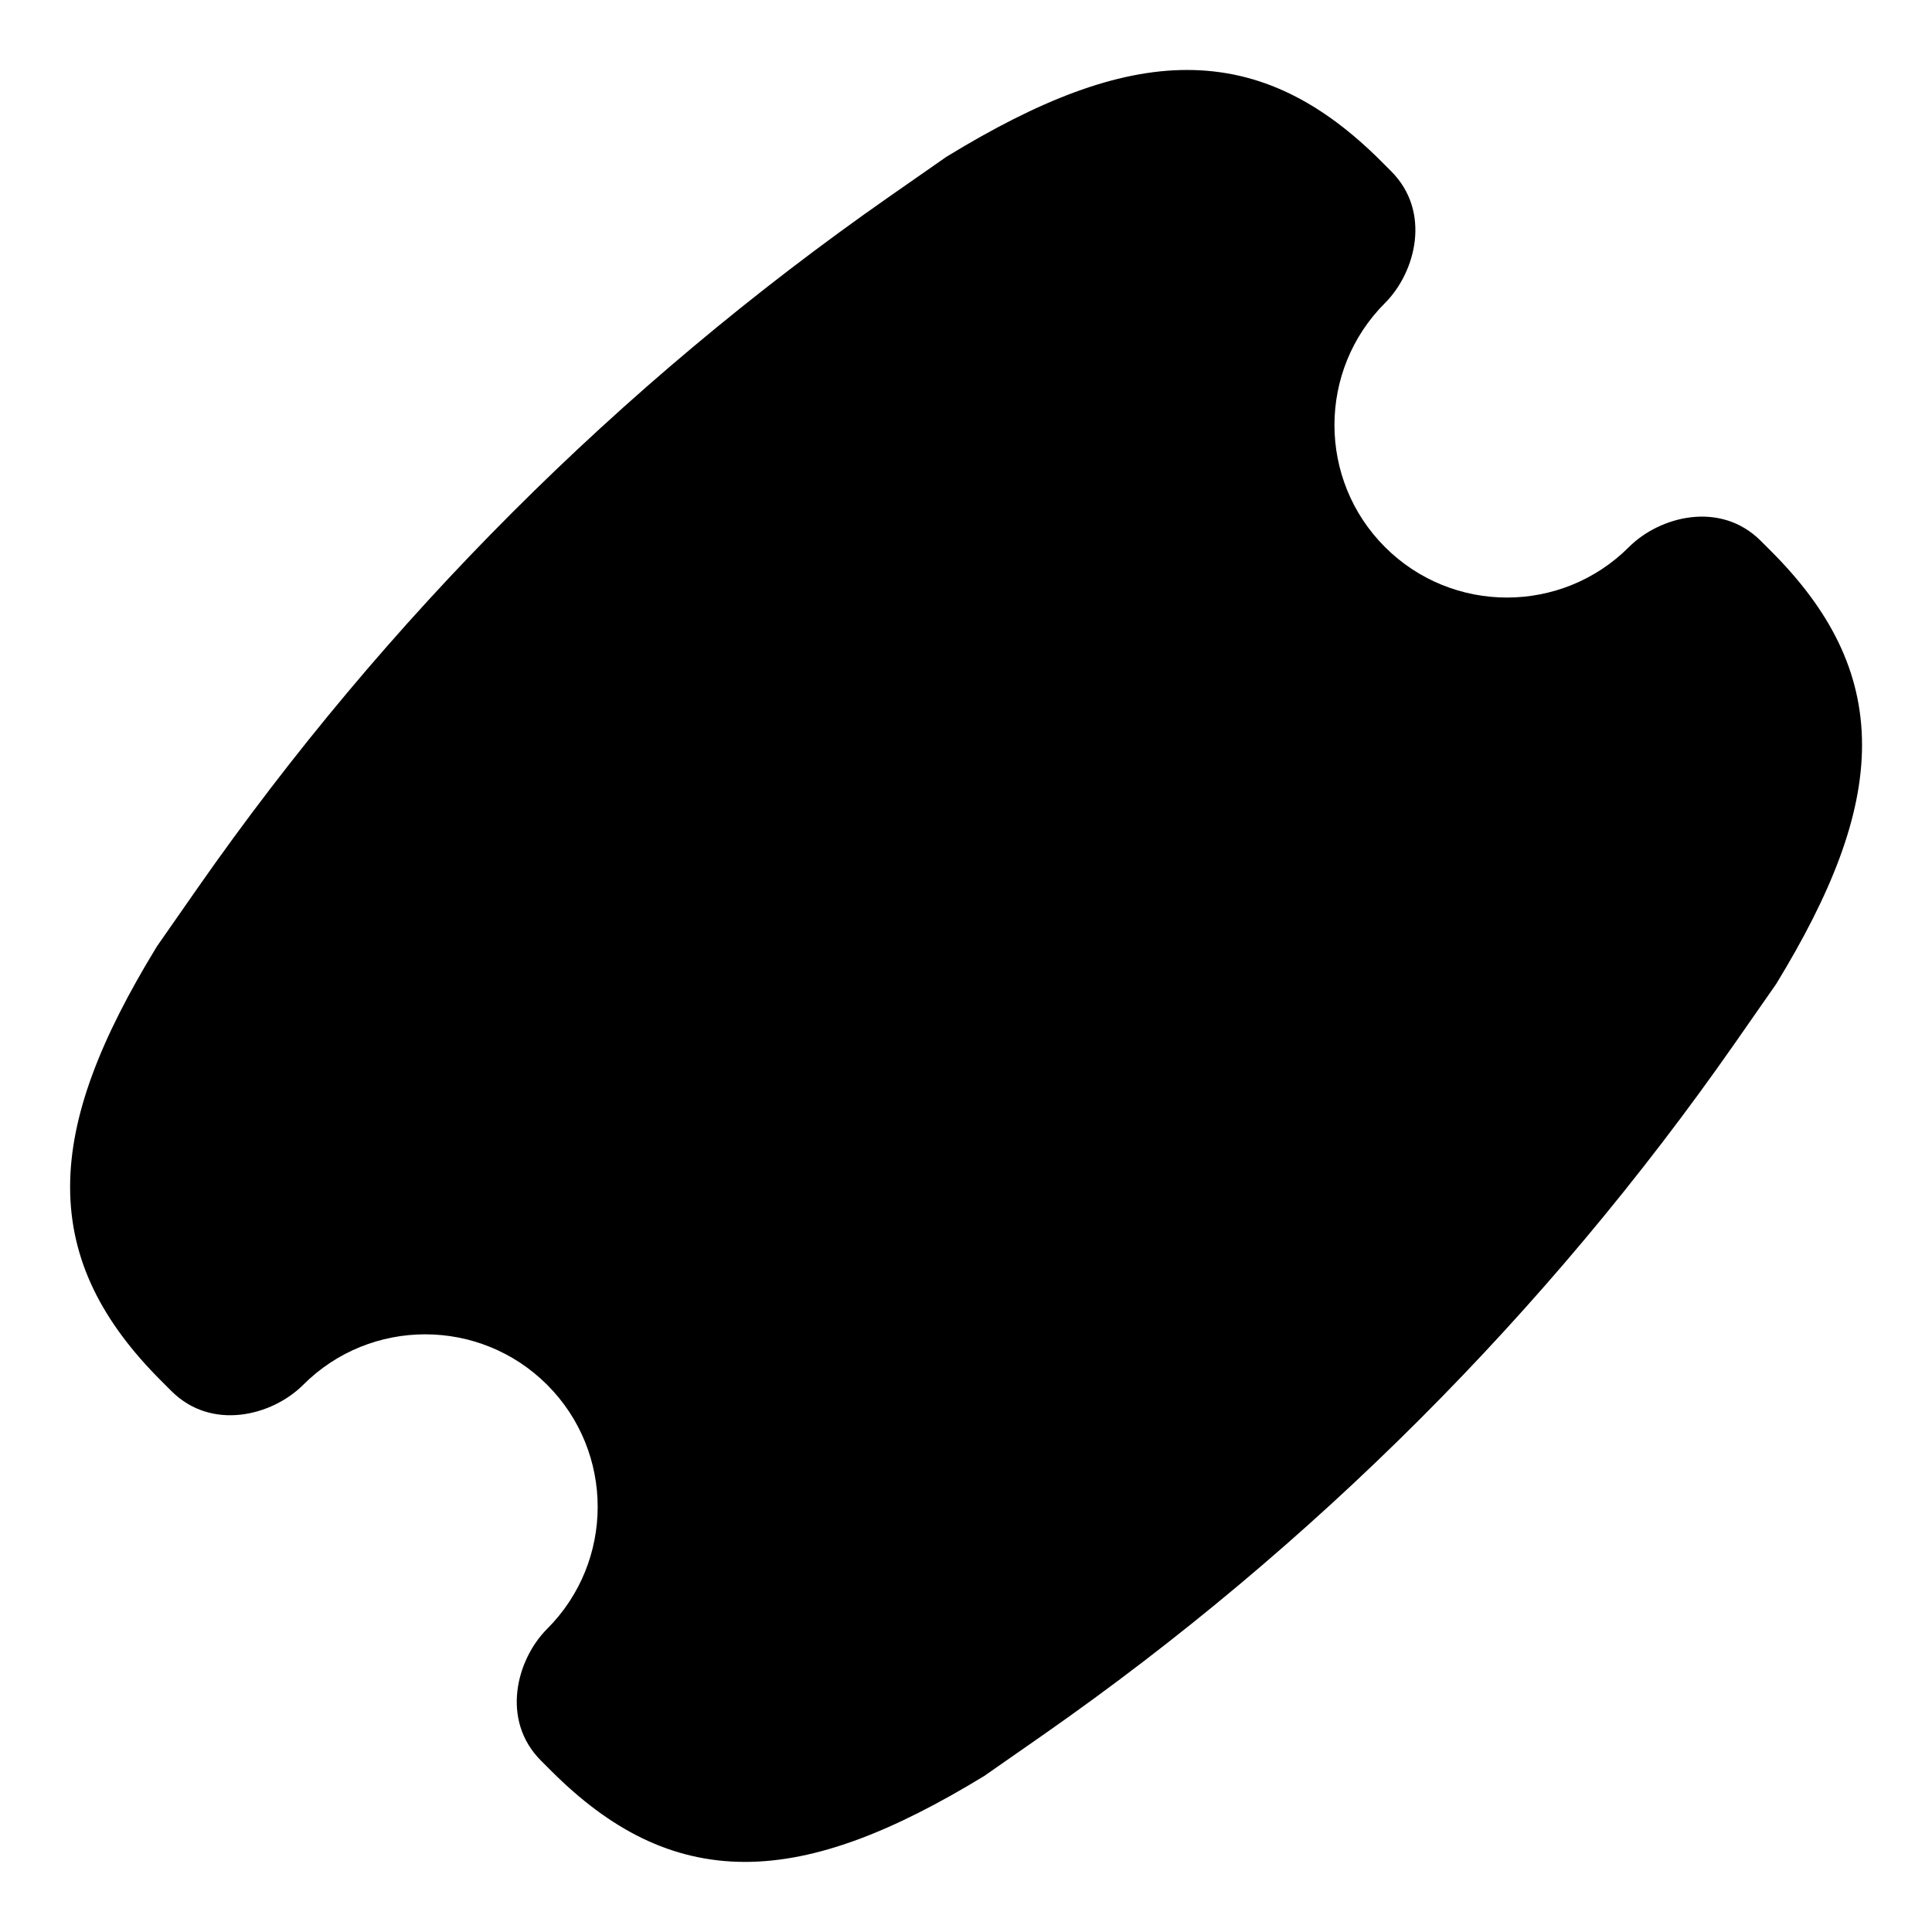 <svg xmlns="http://www.w3.org/2000/svg" fill="none" viewBox="0 0 14 14" id="Tickets--Streamline-Flex">
  <desc>
    Tickets Streamline Icon: https://streamlinehq.com
  </desc>
  <g id="tickets--hobby-ticket-event-entertainment-stub-theater-entertainment">
    <path id="Union" fill="#000000" fill-rule="evenodd" d="M10.006 1.166C9.584 0.745 9.137 0.507 8.602 0.507c-0.519 0 -1.079 0.224 -1.732 0.622 -0.004 0.003 -0.009 0.006 -0.013 0.008l-0.423 0.295c-1.947 1.361 -3.64 3.053 -5 5l-0.295 0.423c-0.003 0.004 -0.006 0.009 -0.008 0.013C0.732 7.522 0.508 8.082 0.508 8.601c0 0.535 0.237 0.982 0.659 1.404l0.075 0.075c0.292 0.292 0.731 0.179 0.955 -0.045 0.488 -0.488 1.28 -0.488 1.768 0 0.488 0.488 0.488 1.28 0 1.768 -0.224 0.224 -0.337 0.663 -0.045 0.955l0.075 0.075c0.422 0.422 0.869 0.659 1.404 0.659 0.519 0 1.079 -0.224 1.732 -0.622 0.004 -0.003 0.009 -0.005 0.013 -0.009l0.423 -0.295c1.947 -1.361 3.64 -3.053 5 -5l0.295 -0.423c0.003 -0.004 0.006 -0.009 0.009 -0.013 0.398 -0.652 0.622 -1.212 0.622 -1.732 0 -0.535 -0.237 -0.982 -0.659 -1.404l-0.075 -0.075c-0.292 -0.292 -0.731 -0.179 -0.955 0.045 -0.488 0.488 -1.28 0.488 -1.768 0 -0.488 -0.488 -0.488 -1.28 0 -1.768 0.224 -0.224 0.337 -0.663 0.045 -0.955l-0.075 -0.075Z" clip-rule="evenodd" stroke-width="1"></path>
  </g>
</svg>